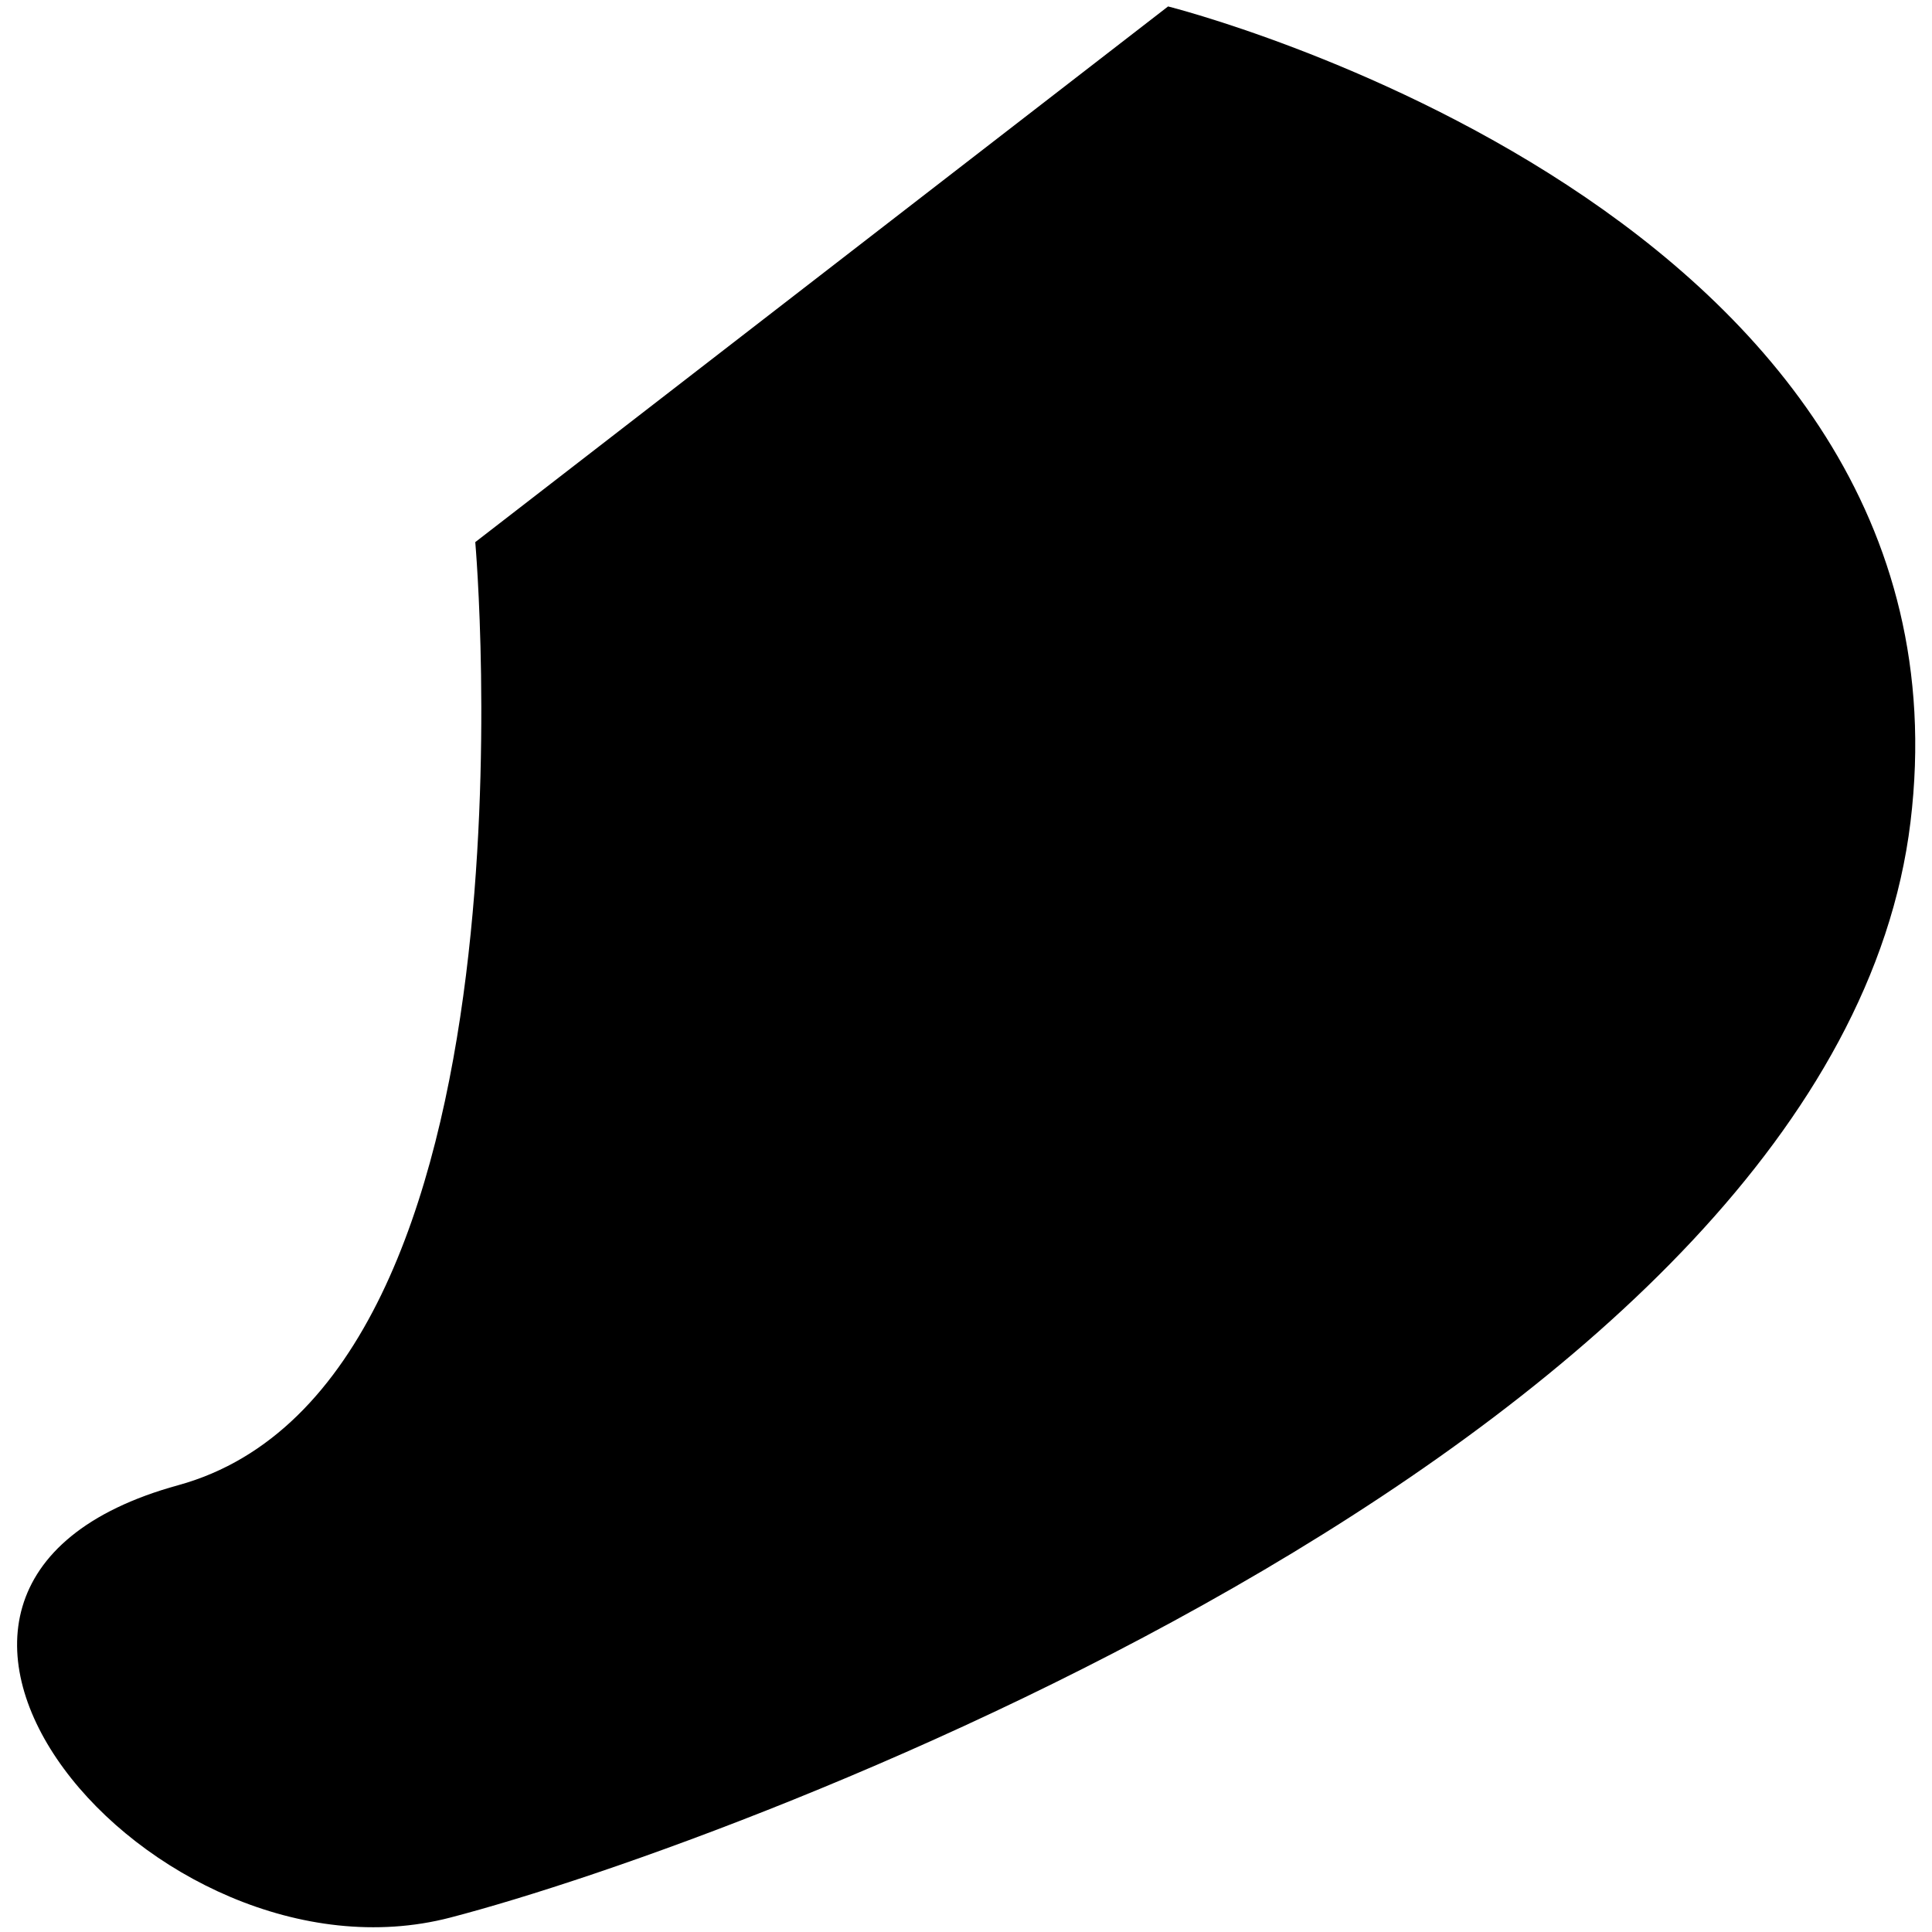 ﻿<?xml version="1.0" encoding="utf-8"?>
<svg version="1.1" xmlns:xlink="http://www.w3.org/1999/xlink" width="15px" height="15px" xmlns="http://www.w3.org/2000/svg">
  <g transform="matrix(1 0 0 1 -581 -4632 )">
    <path d="M 9.069 0.05  L 3.69 4.209  C 3.69 4.209  4.266 10.738  1.384 11.531  C -1.498 12.323  1.192 15.488  3.496 14.888  C 5.8 14.288  14.257 11.128  14.833 6.382  C 15.409 1.637  9.069 0.05  9.069 0.05  Z " fill-rule="nonzero" fill="#000000" stroke="none" transform="matrix(1 0 0 1 581 4632 )" />
  </g>
</svg>